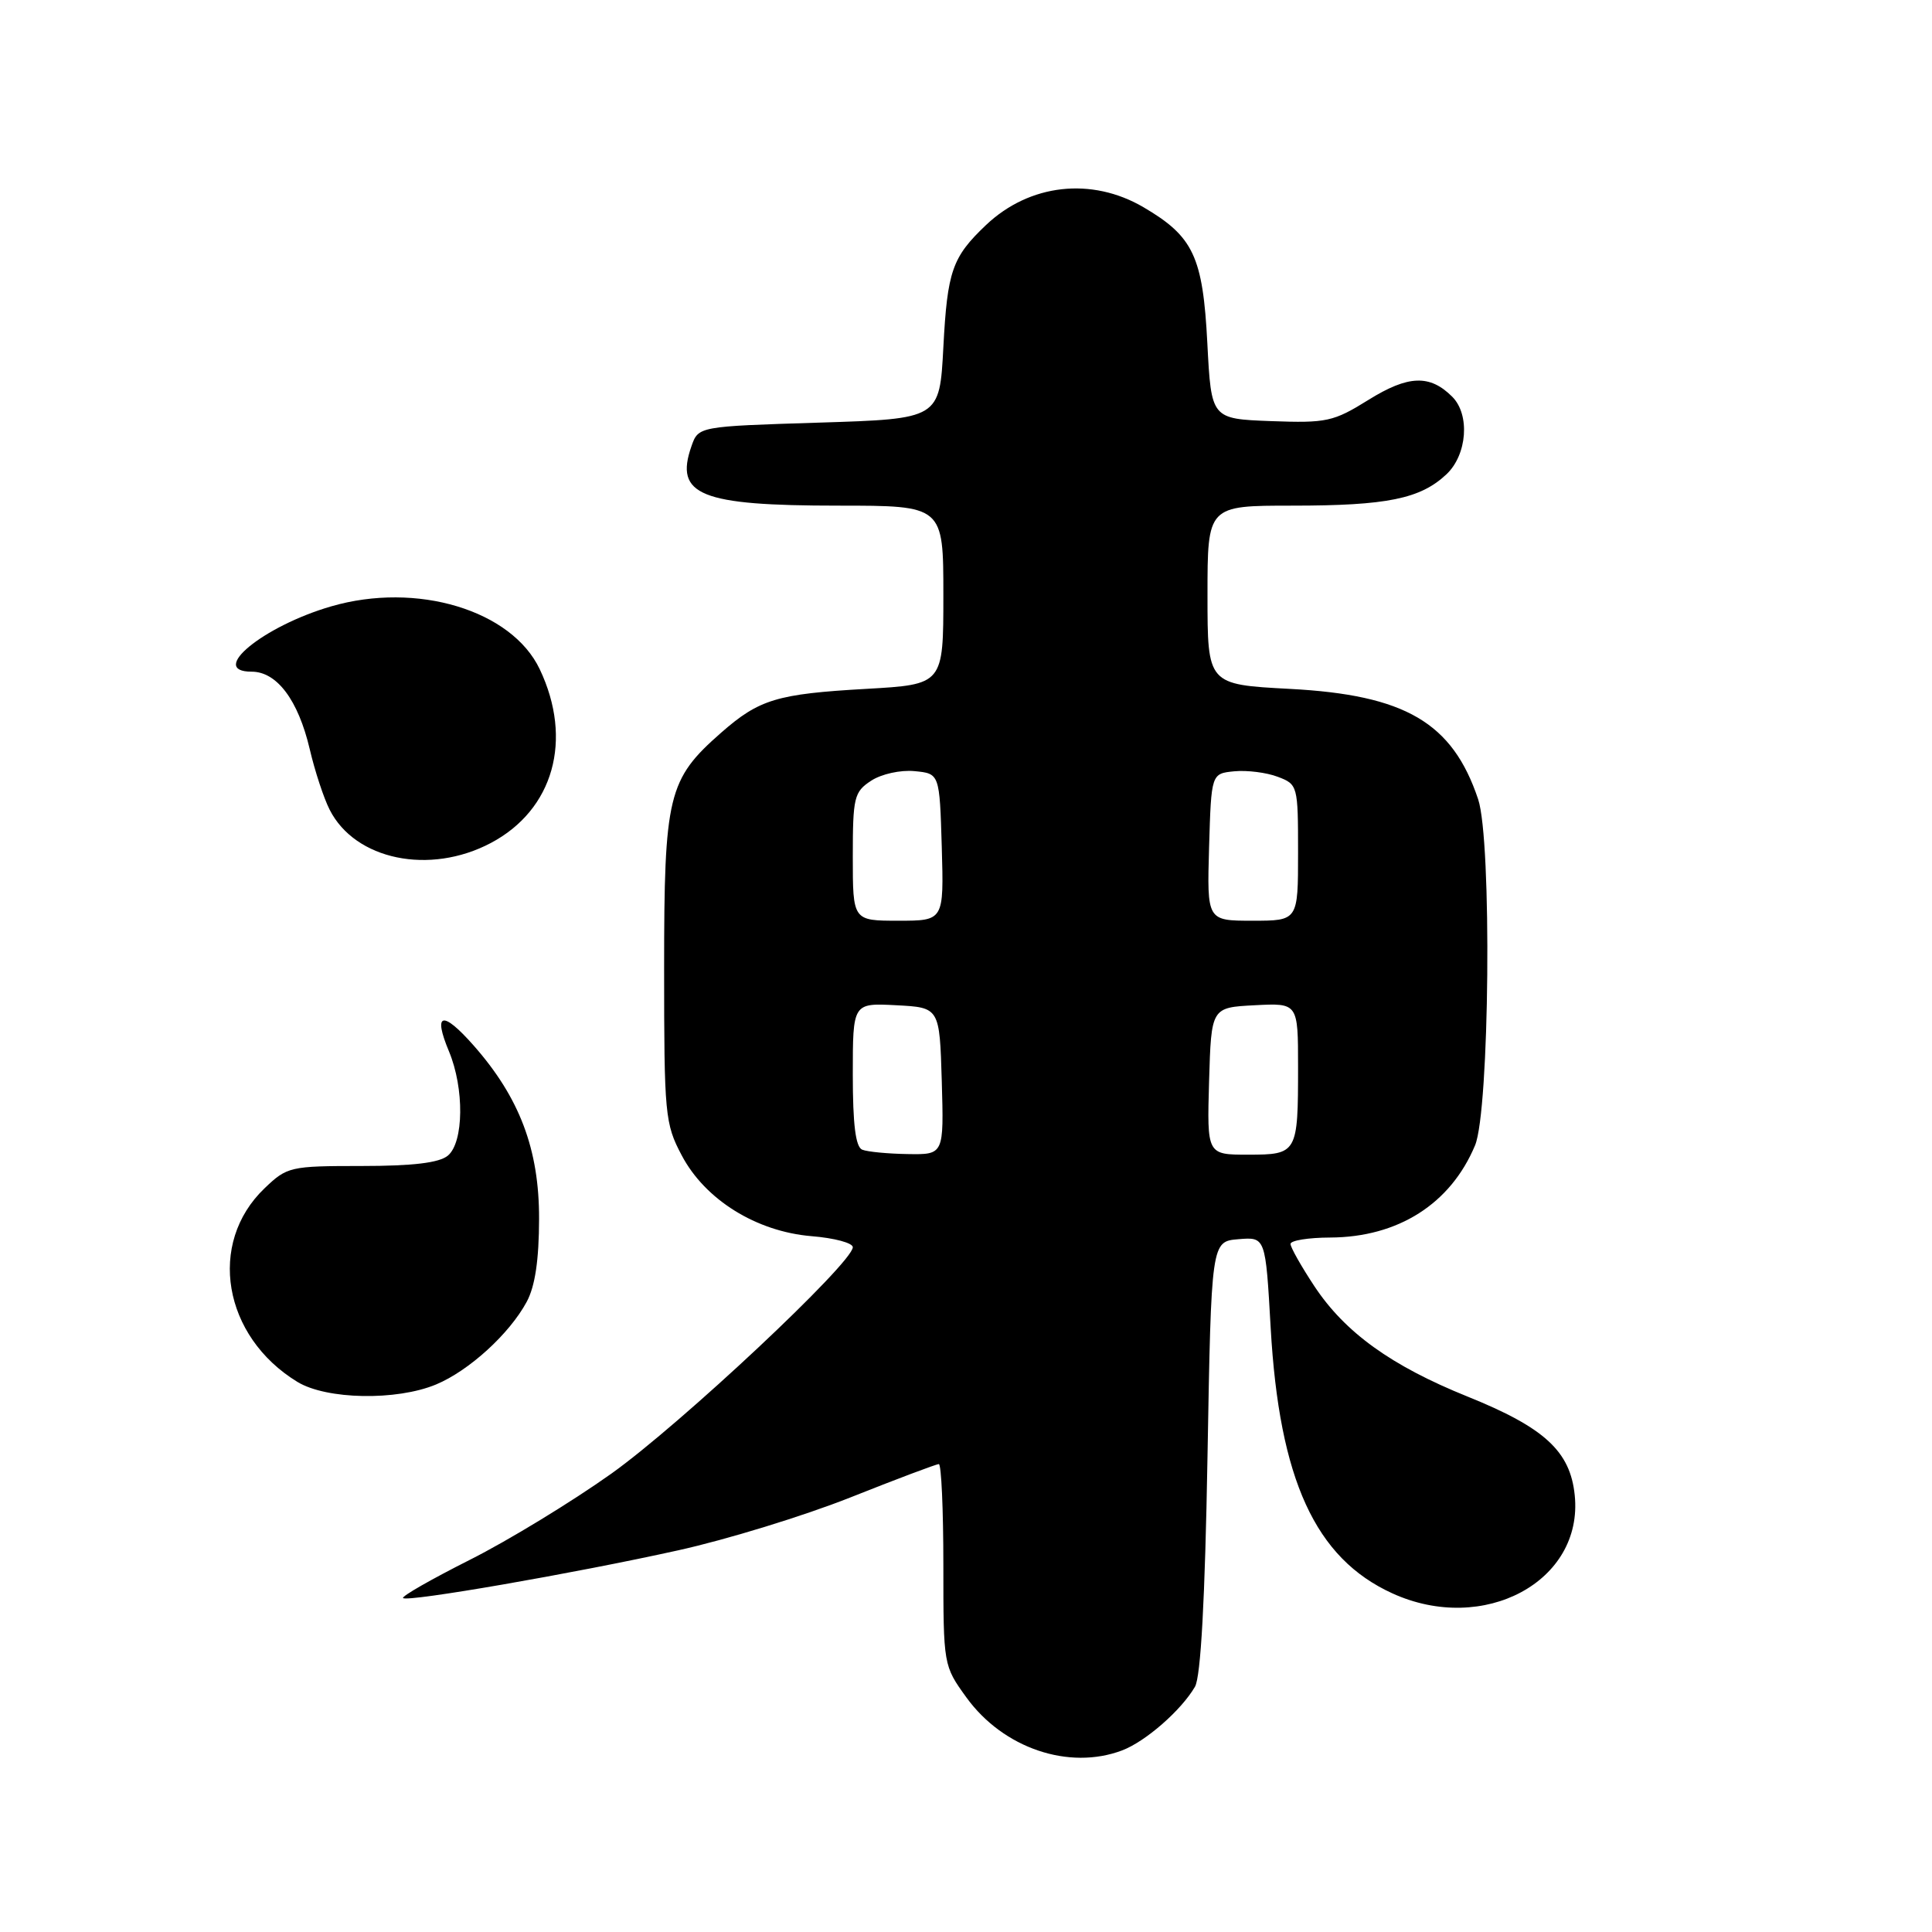 <?xml version="1.0" encoding="UTF-8" standalone="no"?>
<!DOCTYPE svg PUBLIC "-//W3C//DTD SVG 1.1//EN" "http://www.w3.org/Graphics/SVG/1.1/DTD/svg11.dtd" >
<svg xmlns="http://www.w3.org/2000/svg" xmlns:xlink="http://www.w3.org/1999/xlink" version="1.1" viewBox="0 0 256 256">
 <g >
 <path fill="currentColor"
d=" M 148.68 231.94 C 151.78 230.77 156.52 226.63 158.34 223.50 C 159.11 222.17 159.67 212.00 160.00 193.00 C 160.50 164.50 160.50 164.50 164.10 164.20 C 167.69 163.90 167.69 163.90 168.37 175.93 C 169.51 196.06 174.28 206.48 184.50 211.13 C 196.61 216.65 209.83 209.53 208.66 198.13 C 208.07 192.30 204.67 189.17 194.45 185.05 C 184.34 180.97 178.23 176.57 174.17 170.44 C 172.43 167.81 171.00 165.28 171.00 164.83 C 171.00 164.37 173.36 163.99 176.25 163.98 C 185.26 163.94 192.21 159.52 195.45 151.77 C 197.38 147.16 197.70 111.38 195.86 105.90 C 192.46 95.75 186.21 92.08 170.89 91.28 C 160.00 90.70 160.00 90.70 160.00 78.85 C 160.00 67.00 160.00 67.00 171.26 67.00 C 183.78 67.00 188.20 66.10 191.66 62.85 C 194.41 60.26 194.81 54.95 192.43 52.57 C 189.46 49.60 186.60 49.71 181.34 52.98 C 176.68 55.88 175.79 56.07 168.42 55.80 C 160.50 55.50 160.50 55.50 159.98 45.50 C 159.39 34.00 158.14 31.34 151.52 27.46 C 144.64 23.43 136.43 24.35 130.66 29.81 C 126.17 34.07 125.53 35.90 125.00 46.00 C 124.50 55.50 124.50 55.50 108.52 56.00 C 92.54 56.50 92.54 56.50 91.62 59.13 C 89.35 65.61 92.79 67.00 111.07 67.00 C 125.00 67.00 125.00 67.00 125.00 78.85 C 125.00 90.70 125.00 90.70 114.75 91.28 C 102.95 91.95 100.60 92.66 95.55 97.09 C 88.50 103.28 88.00 105.36 88.00 128.30 C 88.00 147.71 88.11 148.90 90.33 153.09 C 93.43 158.97 100.21 163.19 107.54 163.80 C 110.55 164.04 113.00 164.70 113.00 165.26 C 113.00 167.33 90.18 188.73 81.00 195.27 C 75.77 198.99 67.34 204.13 62.25 206.69 C 57.17 209.25 53.19 211.52 53.41 211.75 C 53.98 212.31 76.05 208.49 89.89 205.42 C 96.28 204.01 106.52 200.86 112.65 198.43 C 118.78 195.99 124.07 194.00 124.40 194.00 C 124.73 194.00 125.00 200.01 125.00 207.35 C 125.00 220.66 125.01 220.71 128.06 224.93 C 132.93 231.65 141.63 234.60 148.68 231.94 Z  M 57.78 183.45 C 62.14 181.63 67.50 176.75 69.79 172.50 C 70.90 170.45 71.42 166.96 71.43 161.50 C 71.45 152.30 68.85 145.43 62.73 138.50 C 58.62 133.85 57.34 134.17 59.49 139.31 C 61.54 144.23 61.46 151.37 59.34 153.13 C 58.19 154.08 54.72 154.50 47.91 154.50 C 38.45 154.50 38.04 154.59 35.05 157.46 C 27.44 164.74 29.54 177.09 39.41 183.11 C 43.27 185.46 52.54 185.63 57.78 183.45 Z  M 65.04 111.70 C 73.35 107.30 75.96 98.03 71.52 88.68 C 67.80 80.84 55.22 77.05 43.87 80.35 C 34.86 82.97 27.53 89.00 33.34 89.00 C 36.69 89.00 39.51 92.76 41.04 99.26 C 41.71 102.14 42.90 105.76 43.68 107.29 C 47.05 113.95 56.93 115.99 65.04 111.70 Z  M 114.25 152.34 C 113.37 151.98 113.00 149.00 113.00 142.37 C 113.00 132.90 113.00 132.90 118.75 133.20 C 124.50 133.50 124.50 133.50 124.79 143.25 C 125.07 153.00 125.07 153.00 120.29 152.92 C 117.65 152.88 114.94 152.62 114.25 152.34 Z  M 160.21 143.25 C 160.50 133.50 160.50 133.50 166.25 133.20 C 172.00 132.90 172.00 132.90 172.00 141.37 C 172.00 152.83 171.90 153.00 165.36 153.00 C 159.93 153.00 159.93 153.00 160.21 143.25 Z  M 113.00 113.52 C 113.00 105.65 113.17 104.93 115.43 103.45 C 116.79 102.56 119.32 102.00 121.18 102.18 C 124.50 102.50 124.50 102.50 124.79 112.25 C 125.07 122.00 125.07 122.00 119.04 122.00 C 113.00 122.00 113.00 122.00 113.00 113.52 Z  M 160.21 112.25 C 160.50 102.50 160.50 102.50 163.56 102.20 C 165.24 102.04 167.82 102.36 169.31 102.93 C 171.96 103.93 172.00 104.10 172.00 112.98 C 172.00 122.00 172.00 122.00 165.96 122.00 C 159.93 122.00 159.93 122.00 160.21 112.25 Z "/>
</g>
</svg>